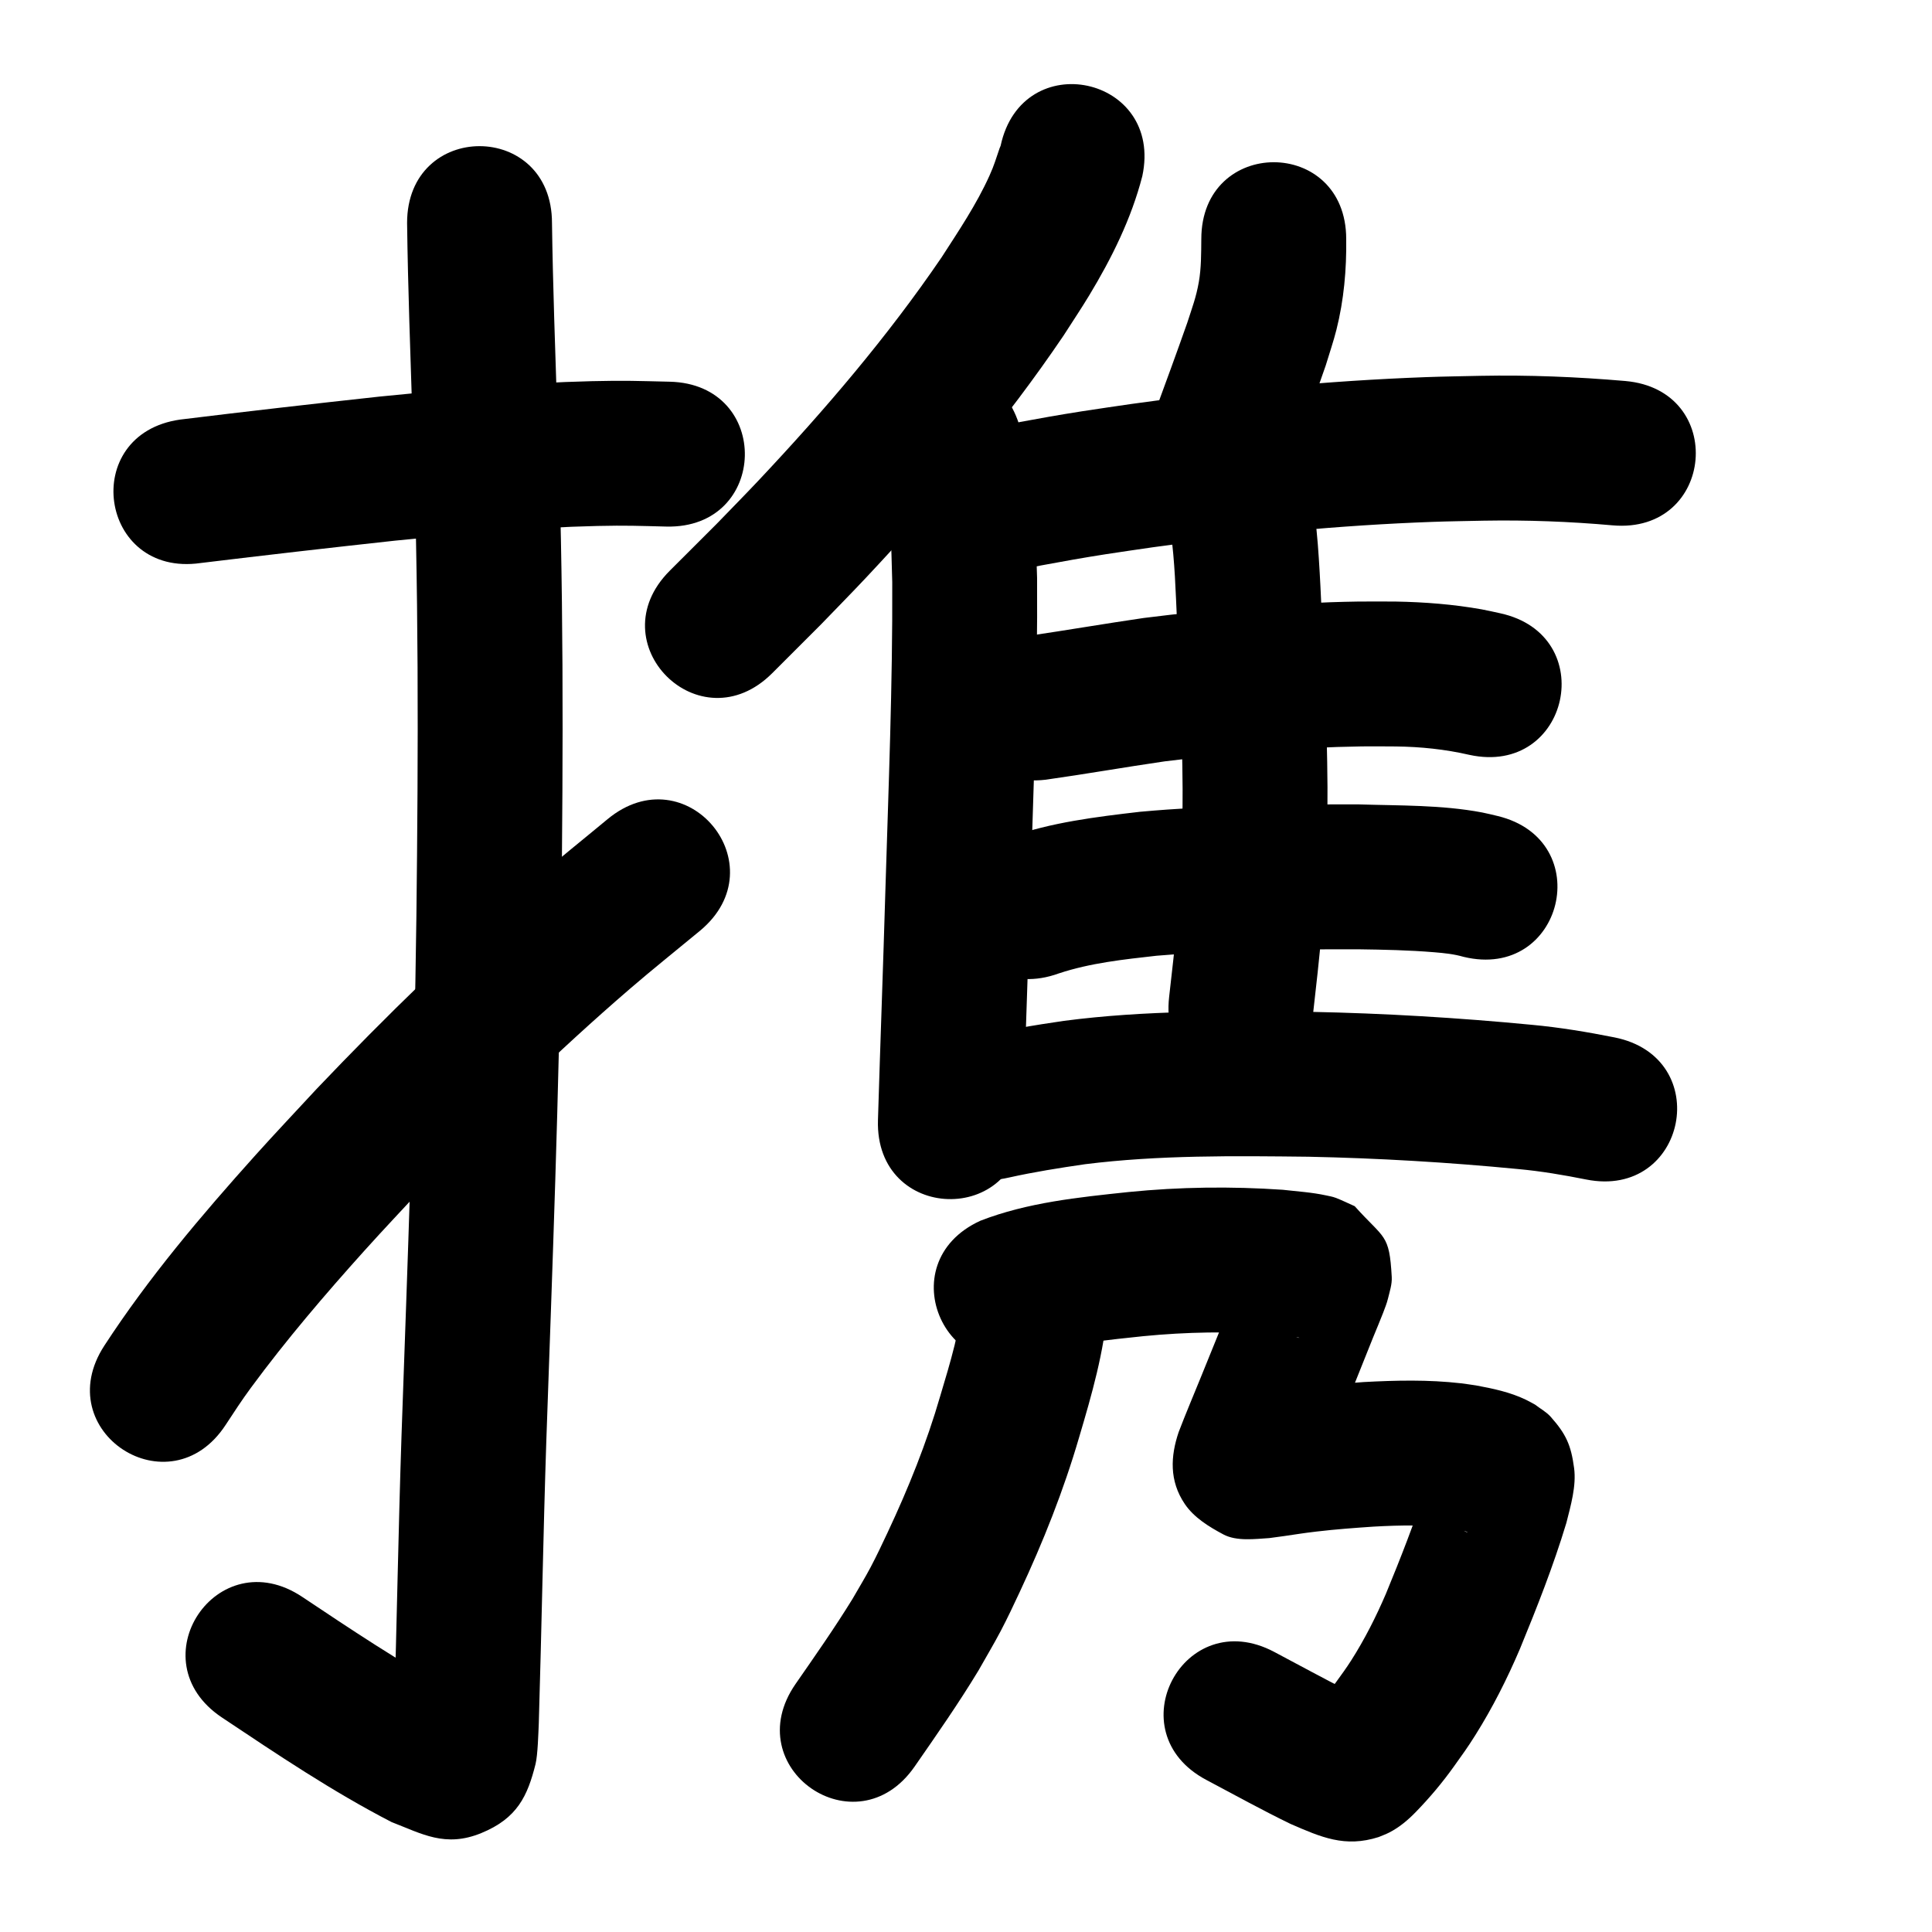 <?xml version="1.0" ?>
<svg xmlns="http://www.w3.org/2000/svg" viewBox="0 0 1000 1000">
<path d="m 103.782,291.426 c 33.573,-4.081 67.177,-7.931 100.798,-11.597 34.801,-3.454 69.677,-6.808 104.663,-7.594 15.066,-0.338 21.161,-0.039 35.642,0.314 53.019,1.24 54.773,-73.739 1.754,-74.979 v 0 c -16.682,-0.376 -22.903,-0.689 -40.302,-0.278 -36.731,0.869 -73.351,4.33 -109.888,7.979 -34.439,3.758 -68.864,7.685 -103.249,11.906 -52.502,7.484 -41.919,81.733 10.583,74.25 z"/>
<path d="m 210.71,115.423 c 0.436,33.595 1.695,67.181 2.755,100.761 3.357,86.009 3.072,172.091 2.063,258.14 -1.095,89.614 -4.559,179.171 -7.703,268.729 -1.63,48.867 -2.448,97.755 -3.91,146.627 4.155,-16.148 -2.009,18.452 -1.123,13.891 2.301,-11.837 0.015,-12.676 16.444,-23.566 11.955,-7.925 20.982,0.502 13.492,-5.624 -26.315,-14.46 -51.312,-31.156 -76.26,-47.819 -44.105,-29.449 -85.752,32.925 -41.647,62.374 v 0 c 28.605,19.094 57.244,38.364 87.849,54.158 15.749,6.072 27.813,13.325 46.42,5.713 18.696,-7.648 23.982,-19.256 28.091,-35.682 1.192,-4.766 1.482,-16.502 1.701,-21.204 1.457,-48.742 2.278,-97.5 3.897,-146.237 3.164,-90.142 6.646,-180.283 7.744,-270.482 1.018,-87.131 1.298,-174.294 -2.095,-261.384 -1.035,-32.793 -2.259,-65.59 -2.718,-98.396 0,-53.033 -75,-53.033 -75,0 z"/>
<path d="m 116.831,737.469 c 4.388,-6.663 8.23,-12.627 13.064,-19.191 18.217,-24.738 38.291,-48.215 58.824,-71.038 9.924,-11.031 20.147,-21.789 30.221,-32.684 34.099,-35.778 69.498,-70.326 106.941,-102.611 11.94,-10.295 24.281,-20.116 36.421,-30.174 40.818,-33.858 -7.064,-91.584 -47.882,-57.726 v 0 c -12.867,10.685 -25.946,21.12 -38.601,32.055 -39.187,33.861 -76.267,70.056 -111.964,107.559 -10.562,11.439 -21.283,22.735 -31.687,34.318 -28.006,31.18 -55.278,63.377 -78.178,98.554 -28.948,44.436 33.894,85.374 62.841,40.938 z"/>
<path d="m 517.926,75.436 c -0.181,0.438 -0.387,0.867 -0.544,1.314 -1.983,5.64 -2.605,8.344 -5.224,14.149 -6.742,14.948 -15.93,28.55 -24.779,42.285 -28.013,41.123 -60.418,78.999 -94.471,115.202 -7.204,7.659 -14.599,15.135 -21.898,22.702 -8.111,8.104 -16.222,16.207 -24.333,24.311 -37.51,37.49 15.51,90.537 53.019,53.047 v 0 c 8.437,-8.436 16.875,-16.872 25.312,-25.309 7.724,-8.019 15.549,-15.943 23.173,-24.058 36.977,-39.36 72.052,-80.635 102.338,-125.42 4.416,-6.918 9.004,-13.73 13.249,-20.755 11.693,-19.353 21.821,-39.743 27.485,-61.72 11.136,-51.851 -62.192,-67.599 -73.328,-15.748 z"/>
<path d="m 456.031,242.443 c 5.171,19.141 5.245,39.198 5.792,58.871 0.249,53.003 -1.929,105.989 -3.531,158.961 -1.172,39.829 -2.65,79.648 -3.861,119.476 -1.612,53.008 73.353,55.288 74.965,2.28 v 0 c 1.211,-39.832 2.69,-79.656 3.862,-119.489 1.646,-54.459 3.902,-108.932 3.533,-163.423 -0.815,-26.655 -1.508,-53.731 -9.305,-79.461 -16.113,-50.526 -87.567,-27.739 -71.455,22.787 z"/>
<path d="m 621.795,123.746 c -0.079,7.396 -7.4e-4,14.882 -1.282,22.198 -1.401,7.996 -3.435,13.193 -5.989,21.121 -5.516,15.702 -11.268,31.32 -17.002,46.943 -18.27,49.787 52.139,75.625 70.409,25.838 v 0 c 6.186,-16.857 12.418,-33.7 18.263,-50.679 1.852,-6.184 3.986,-12.291 5.556,-18.553 3.85,-15.352 5.251,-31.083 5.046,-46.869 0,-53.033 -75,-53.033 -75,0 z"/>
<path d="m 506.625,298.955 c 21.808,-4.347 43.621,-8.636 65.596,-12.071 8.121,-1.269 16.262,-2.404 24.393,-3.606 48.097,-6.737 96.503,-11.41 145.048,-13.163 8.786,-0.317 17.58,-0.408 26.37,-0.612 22.26,-0.389 44.499,0.44 66.666,2.415 52.831,4.623 59.369,-70.091 6.538,-74.714 v 0 c -24.934,-2.15 -49.94,-3.167 -74.975,-2.679 -9.405,0.226 -18.813,0.332 -28.215,0.678 -51.011,1.876 -101.877,6.789 -152.417,13.884 -8.575,1.272 -17.161,2.472 -25.725,3.816 -22.762,3.571 -45.363,7.998 -67.954,12.503 -52.008,10.378 -37.331,83.928 14.677,73.55 z"/>
<path d="m 605.969,275.248 c 2.143,15.373 2.534,30.982 3.267,46.474 0.882,24.928 2.359,49.839 2.746,74.784 0.302,19.475 0.083,21.841 -0.302,41.357 -0.69,26.131 -3.527,52.123 -6.529,78.066 -6.083,52.683 68.422,61.285 74.505,8.602 v 0 c 3.263,-28.324 6.299,-56.704 7.01,-85.232 0.397,-21.261 0.626,-23.63 0.29,-44.764 -0.405,-25.473 -1.893,-50.913 -2.804,-76.369 -0.503,-10.577 -0.837,-18.733 -1.533,-29.195 -0.65,-9.768 -1.419,-19.53 -3.281,-29.155 -0.305,-1.576 -0.744,-3.123 -1.116,-4.684 -14.224,-51.09 -86.476,-30.975 -72.252,20.115 z"/>
<path d="m 541.21,403.584 c 20.573,-2.9 41.032,-6.51 61.592,-9.498 33.888,-4.154 67.959,-7.258 102.116,-7.75 5.831,-0.084 11.664,0.02 17.496,0.03 12.845,0.139 25.611,1.462 38.12,4.344 51.816,11.298 67.794,-61.98 15.978,-73.278 v 0 c -3.184,-0.672 -6.348,-1.446 -9.551,-2.018 -14.685,-2.622 -29.585,-3.78 -44.491,-4.049 -6.581,6.1e-4 -13.162,-0.102 -19.742,0.002 -37.041,0.586 -73.995,3.923 -110.738,8.501 -19.871,2.902 -39.659,6.298 -59.525,9.226 -52.671,6.183 -43.928,80.671 8.744,74.489 z"/>
<path d="m 548.064,503.829 c 16.316,-5.415 33.552,-7.221 50.548,-9.139 34.749,-2.991 69.659,-3.412 104.516,-3.336 13.094,0.175 26.203,0.449 39.26,1.531 5.15,0.427 10.185,0.929 15.144,2.372 51.541,12.491 69.206,-60.399 17.665,-72.89 v 0 c -2.689,-0.613 -5.357,-1.328 -8.067,-1.84 -21.003,-3.965 -42.591,-3.495 -63.85,-4.173 -37.76,-0.07 -75.58,0.416 -113.211,3.824 -22.798,2.649 -45.827,5.457 -67.585,13.148 -49.853,18.088 -24.273,88.591 25.58,70.503 z"/>
<path d="m 522.139,609.514 c 13.038,-2.906 26.228,-4.992 39.441,-6.914 38.358,-4.794 77.131,-4.311 115.71,-3.879 36.18,0.753 72.334,2.881 108.352,6.368 11.887,1.081 23.647,3.079 35.341,5.417 52.01,10.365 66.669,-63.188 14.659,-73.554 v 0 c -14.163,-2.815 -28.411,-5.186 -42.8,-6.517 -38.139,-3.665 -76.416,-5.953 -114.726,-6.71 -42.489,-0.46 -85.183,-0.845 -127.405,4.667 -15.208,2.241 -30.395,4.653 -45.399,8.034 -51.681,11.9 -34.852,84.987 16.828,73.088 z"/>
<path d="m 498.679,669.427 c -1.422,18.194 -6.802,35.721 -12.004,53.108 -7.038,24.297 -16.486,47.77 -27.234,70.643 -2.849,6.062 -5.699,12.129 -8.829,18.052 -2.945,5.573 -6.257,10.945 -9.385,16.417 -9.26,15.023 -19.386,29.477 -29.443,43.969 -30.228,43.575 31.395,86.324 61.624,42.749 v 0 c 11.347,-16.362 22.764,-32.69 33.07,-49.741 3.846,-6.835 7.892,-13.561 11.538,-20.505 3.477,-6.622 6.656,-13.398 9.824,-20.174 12.112,-25.913 22.701,-52.527 30.716,-80.007 6.541,-22.061 12.98,-44.332 14.784,-67.385 5.039,-52.793 -69.622,-59.919 -74.661,-7.126 z"/>
<path d="m 538.647,700.055 c 17.377,-4.739 35.359,-6.612 53.223,-8.462 22.237,-2.172 44.584,-2.553 66.861,-0.948 4.227,0.445 8.467,0.863 12.663,1.555 0.355,0.059 1.413,0.202 1.055,0.236 -0.43,0.04 -0.872,-0.068 -1.278,-0.215 -2.556,-0.929 -5.057,-2.004 -7.586,-3.005 -15.224,-15.887 -15.063,-10.639 -18.183,-30.6 -0.28,-1.791 0.435,-3.608 0.449,-5.421 0.002,-0.254 -0.309,0.409 -0.412,0.641 -0.578,1.297 -1.087,2.623 -1.628,3.936 -0.842,2.042 -1.682,4.084 -2.523,6.126 -6.498,16.282 -13.013,32.558 -19.659,48.78 -3.86,9.522 -7.893,18.979 -11.558,28.58 -4.167,12.352 -4.98,25.168 3.189,37.224 4.757,7.021 12.495,11.765 19.983,15.748 6.859,3.648 16.37,2.334 23.76,1.881 2.596,-0.353 5.193,-0.691 7.787,-1.06 7.798,-1.108 8.77,-1.392 16.772,-2.336 9.806,-1.157 19.638,-1.873 29.486,-2.542 13.993,-0.766 28.09,-1.097 41.969,1.117 2.143,0.458 4.34,0.833 6.395,1.63 0.095,0.037 0.358,0.169 0.257,0.164 -1.008,-0.045 -1.869,-0.763 -2.782,-1.192 -6.961,-5.031 -8.898,-5.484 -13.631,-14.373 -8.719,-16.376 -0.824,-4.405 -3.459,-13.56 -0.101,-0.351 -0.32,0.659 -0.426,1.008 -0.443,1.468 -0.811,2.957 -1.216,4.435 -6.024,18.842 -13.275,37.273 -20.814,55.553 -5.11,11.899 -10.97,23.509 -17.936,34.437 -2.713,4.256 -4.971,7.279 -7.894,11.338 -3.712,5.166 -7.753,10.098 -12.223,14.626 0.626,-0.607 -1.843,1.804 -1.389,1.346 2.98,-3.012 6.642,-4.754 10.454,-6.467 4.838,-1.771 9.129,-2.059 14.301,-1.851 1.055,0.043 2.126,0.738 3.138,0.437 0.645,-0.192 -1.23,-0.546 -1.844,-0.821 -1.94,-0.87 -3.878,-1.743 -5.817,-2.615 -12.988,-6.568 -25.757,-13.558 -38.618,-20.37 -46.867,-24.819 -81.966,41.461 -35.099,66.28 v 0 c 14.458,7.656 28.778,15.589 43.501,22.733 15.889,6.902 28.2,12.417 45.691,6.827 1.782,-0.761 3.618,-1.408 5.347,-2.283 5.331,-2.697 9.885,-6.565 14.01,-10.832 7.083,-7.297 13.636,-15.092 19.548,-23.373 4.587,-6.442 6.826,-9.409 11.168,-16.322 8.897,-14.167 16.45,-29.153 23.013,-44.53 8.819,-21.439 17.359,-43.055 24.058,-65.264 2.244,-8.898 5.239,-19.123 4.002,-28.403 -1.573,-11.811 -4.136,-17.55 -12.131,-26.534 -2.277,-2.559 -5.409,-4.204 -8.113,-6.306 -1.602,-0.85 -3.171,-1.766 -4.806,-2.551 -8.091,-3.889 -17.003,-5.756 -25.767,-7.369 -2.615,-0.368 -5.221,-0.803 -7.844,-1.104 -16.651,-1.909 -33.465,-1.533 -50.167,-0.636 -18.832,1.3 -37.633,3.006 -56.264,6.123 3.214,1.179 7.069,0.694 9.949,2.544 6.363,4.088 13.258,8.309 17.26,14.726 4.096,6.568 7.237,20.58 3.319,29.143 3.394,-9.012 7.277,-17.837 10.847,-26.779 6.626,-16.179 13.133,-32.407 19.605,-48.649 0.768,-1.864 4.569,-11.048 5.261,-12.92 0.905,-2.449 1.915,-4.875 2.526,-7.413 0.883,-3.667 2.148,-7.381 1.942,-11.147 -1.237,-22.658 -3.773,-19.442 -19.168,-36.647 -3.311,-1.455 -6.548,-3.091 -9.932,-4.366 -1.584,-0.596 -3.272,-0.871 -4.926,-1.23 -7.355,-1.596 -14.924,-2.053 -22.38,-2.906 -26.628,-1.817 -53.334,-1.495 -79.908,1.175 -25.811,2.734 -52.217,5.386 -76.594,14.846 -48.229,22.055 -17.038,90.262 31.191,68.206 z"/>
</svg>
